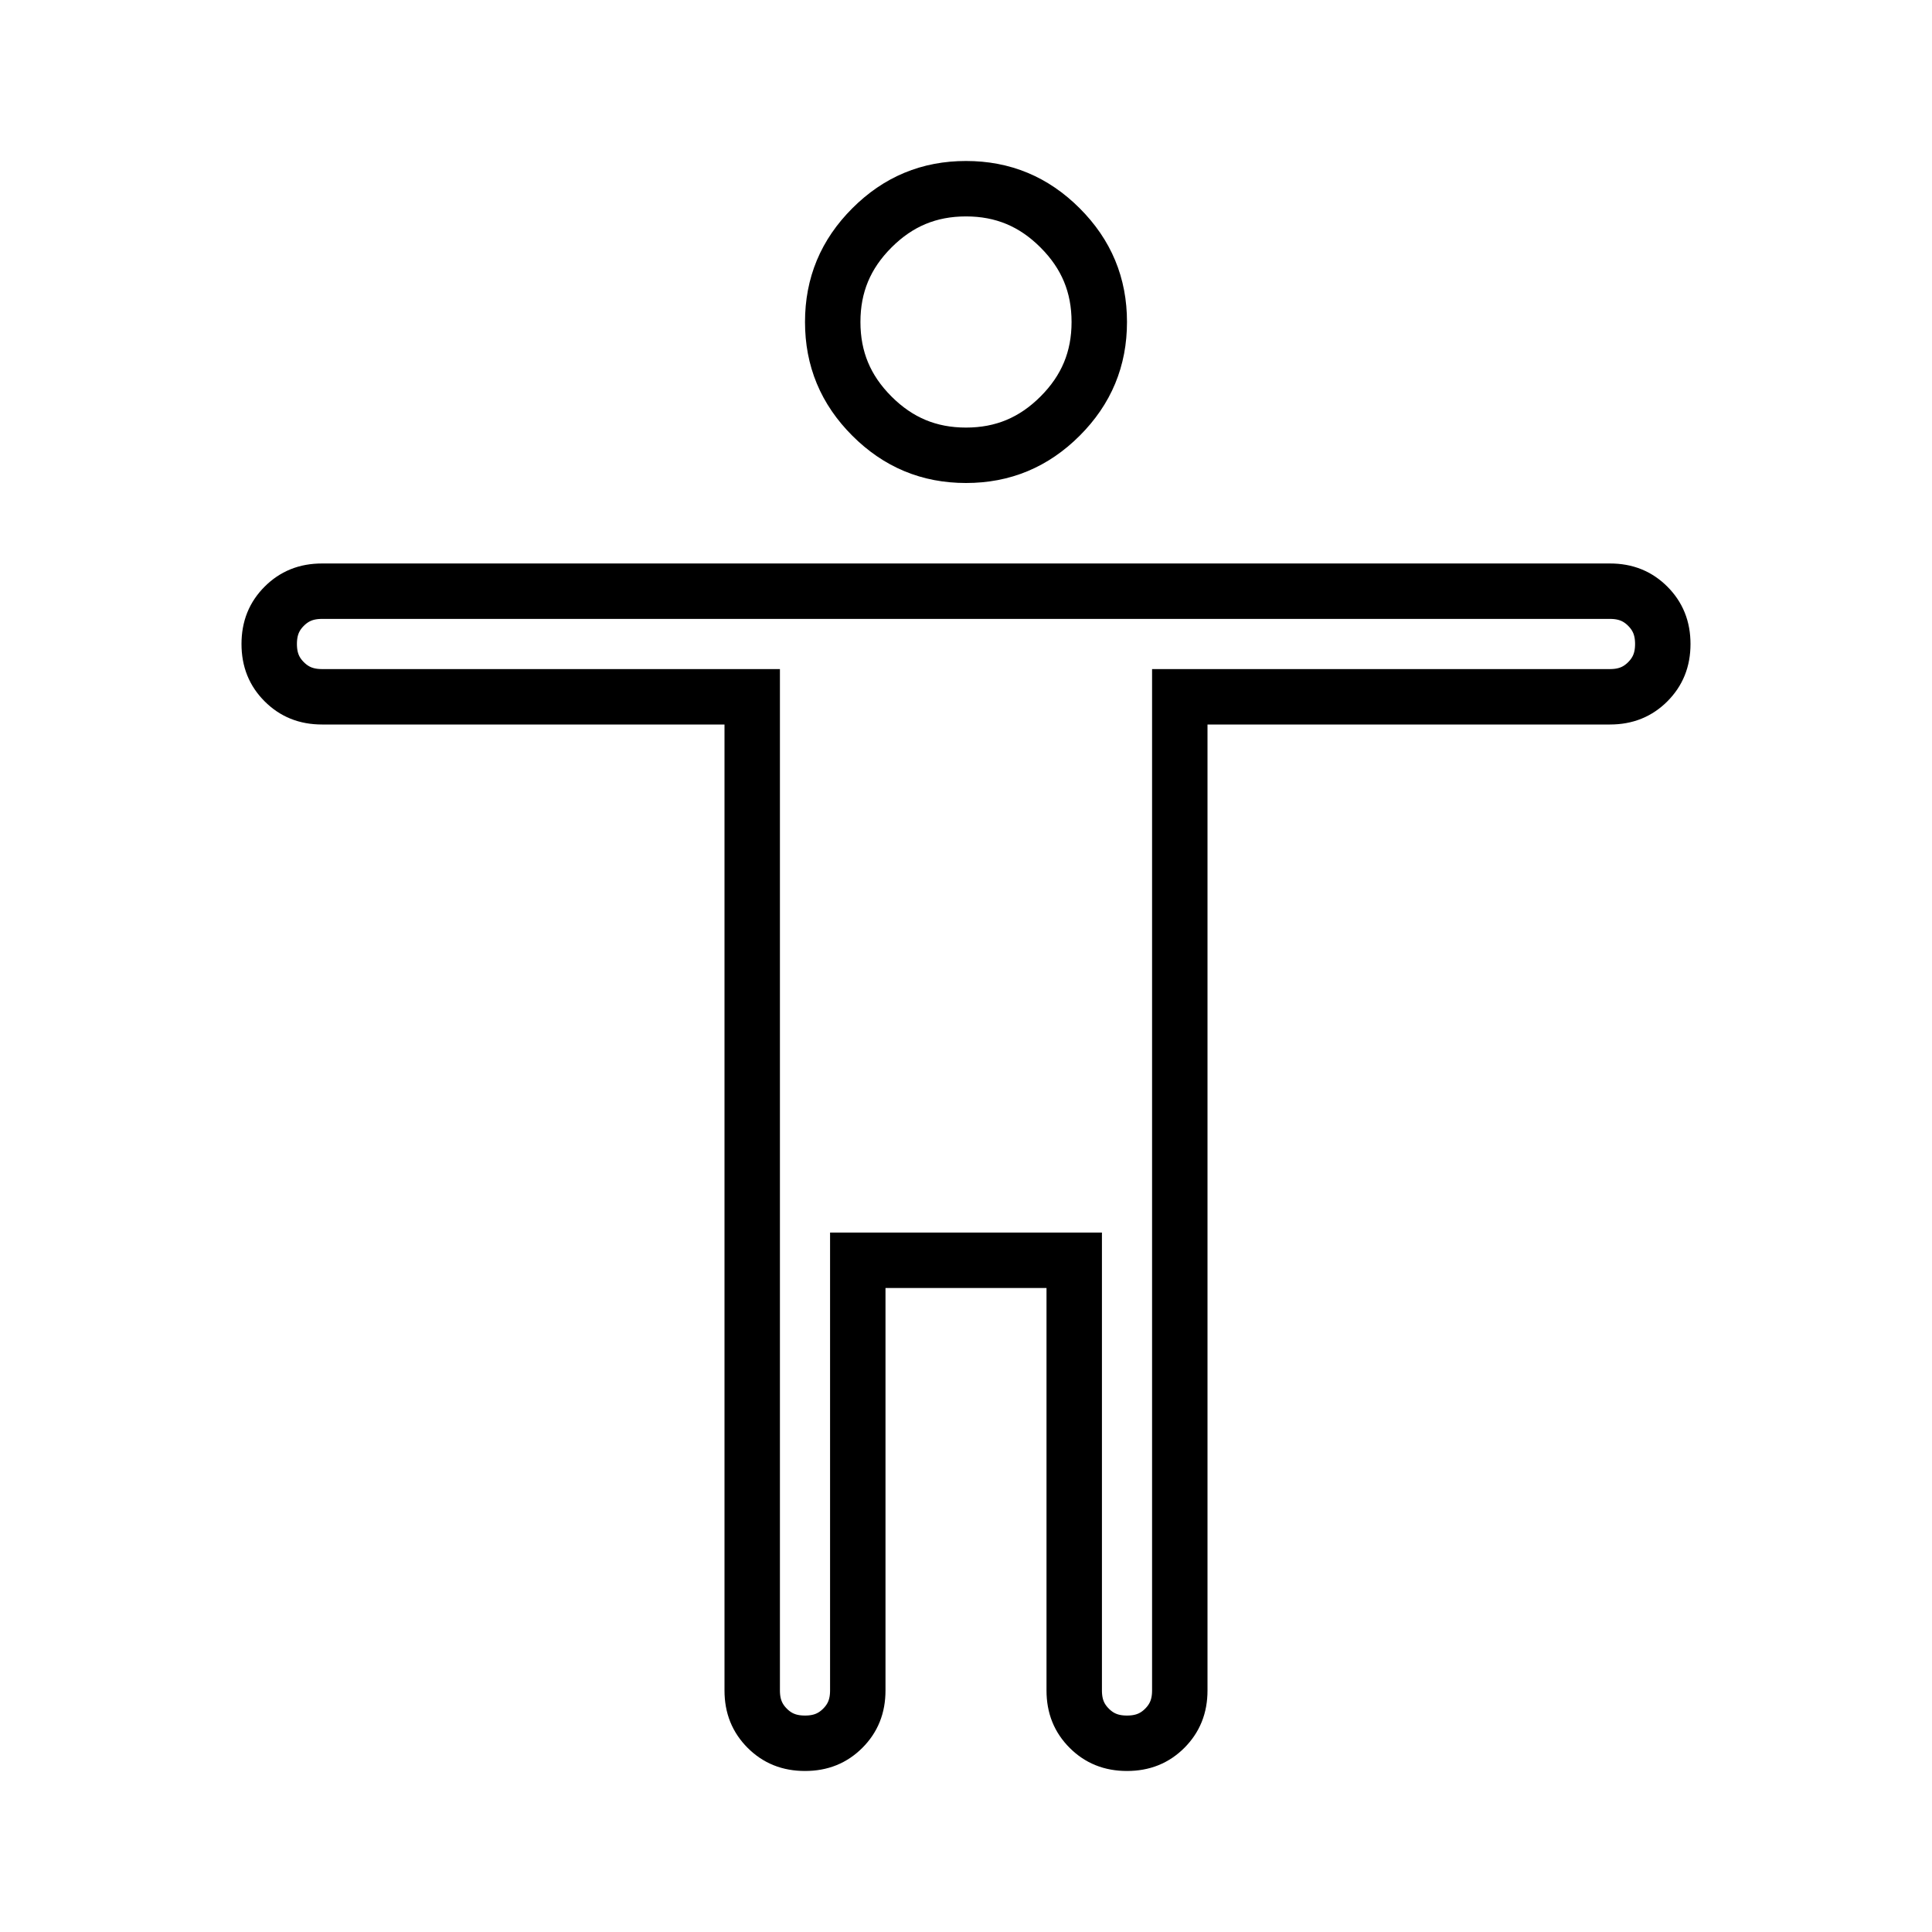 <svg width="61" height="61" viewBox="0 0 61 61" fill="none" xmlns="http://www.w3.org/2000/svg">
<path d="M23.75 22.875V22H22.875H10.167C9.667 22 9.289 21.84 8.974 21.525C8.659 21.21 8.5 20.833 8.5 20.333C8.5 19.833 8.659 19.456 8.974 19.141C9.289 18.826 9.667 18.666 10.167 18.666H50.833C51.333 18.666 51.711 18.826 52.026 19.141C52.34 19.456 52.5 19.833 52.5 20.333C52.5 20.833 52.34 21.21 52.026 21.525C51.711 21.84 51.333 22 50.833 22H38.125H37.25V22.875V53.375C37.25 53.874 37.09 54.252 36.776 54.567C36.461 54.882 36.083 55.041 35.583 55.041C35.084 55.041 34.706 54.882 34.391 54.567C34.076 54.252 33.917 53.874 33.917 53.375V40.666V39.791H33.042H27.958H27.083V40.666V53.375C27.083 53.874 26.924 54.252 26.609 54.567C26.294 54.882 25.916 55.041 25.417 55.041C24.917 55.041 24.539 54.882 24.224 54.567C23.91 54.252 23.75 53.874 23.75 53.375V22.875ZM30.5 14.375C29.336 14.375 28.361 13.97 27.529 13.138C26.696 12.305 26.292 11.33 26.292 10.166C26.292 9.002 26.696 8.028 27.529 7.195C28.361 6.362 29.336 5.958 30.5 5.958C31.664 5.958 32.639 6.362 33.471 7.195C34.304 8.028 34.708 9.002 34.708 10.166C34.708 11.33 34.304 12.305 33.471 13.138C32.639 13.97 31.664 14.375 30.5 14.375Z" stroke="black" stroke-width="1.75"/>
</svg>
